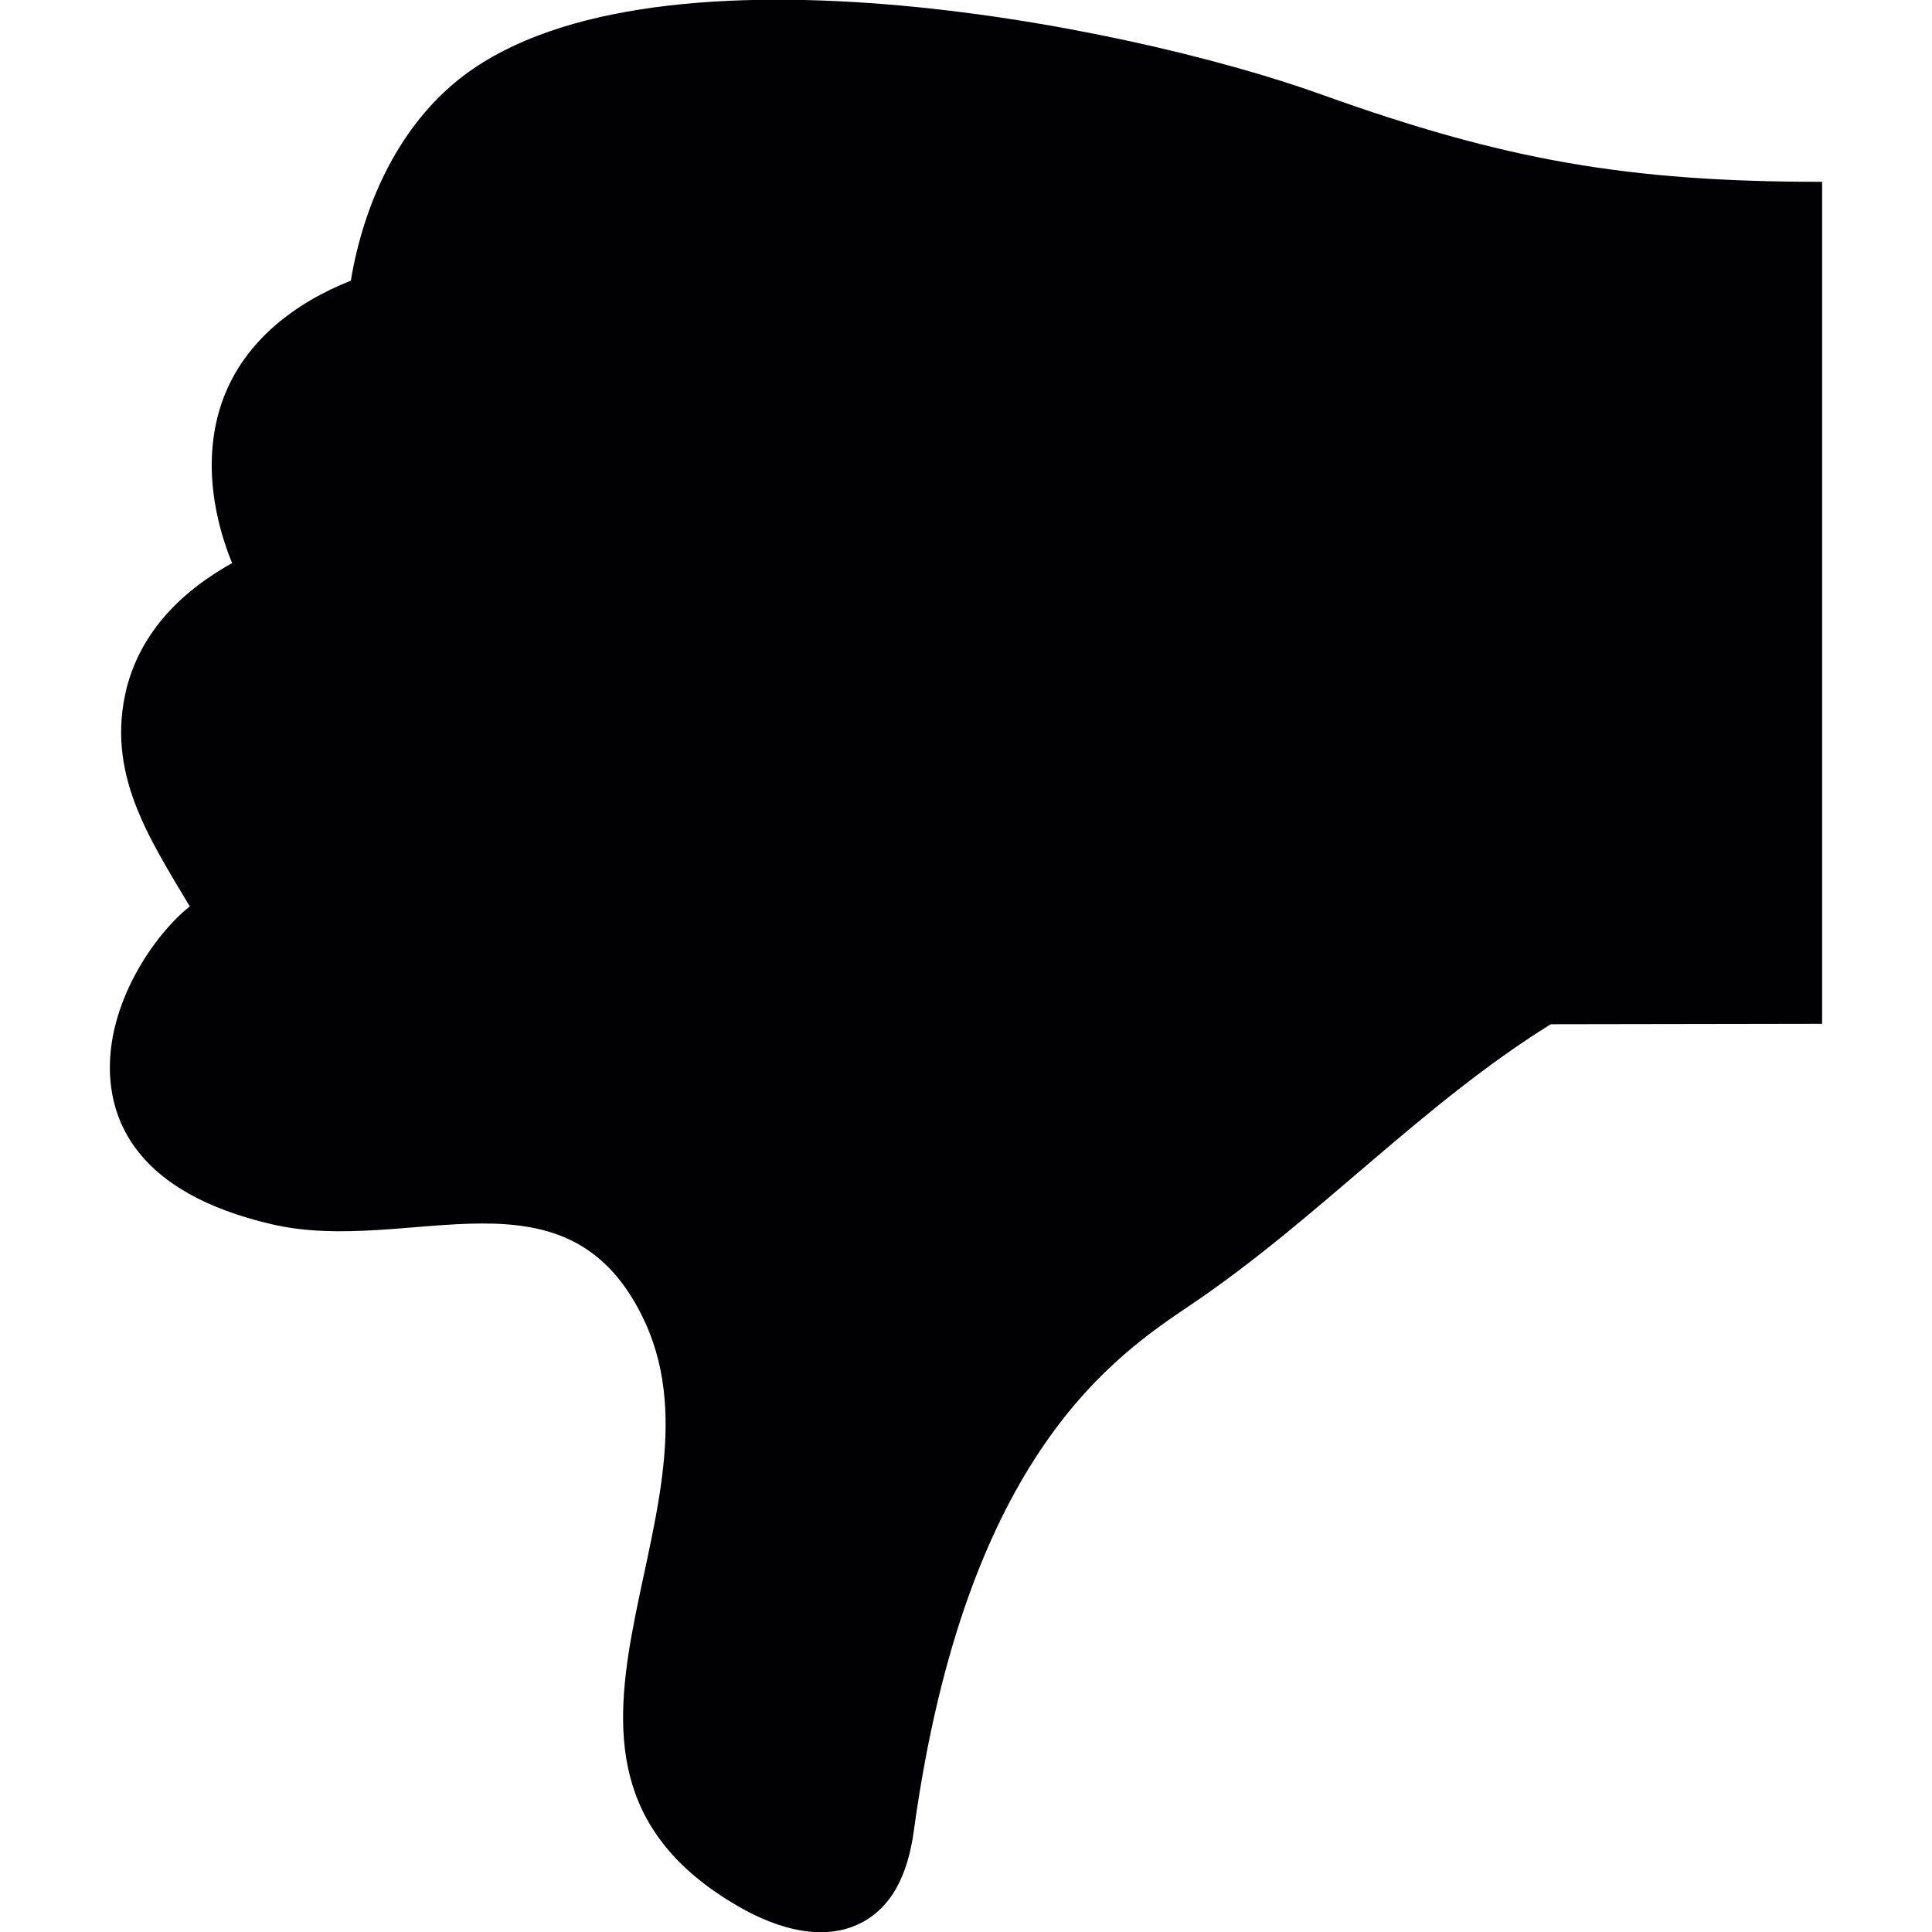 <?xml version="1.0" encoding="utf-8"?>
<!-- Generator: Adobe Illustrator 24.0.0, SVG Export Plug-In . SVG Version: 6.00 Build 0)  -->
<svg version="1.1" id="Capa_1" xmlns="http://www.w3.org/2000/svg" xmlns:xlink="http://www.w3.org/1999/xlink" x="0px" y="0px"
	 viewBox="0 0 437.8 437.8" style="enable-background:new 0 0 437.8 437.8;" xml:space="preserve">
<style type="text/css">
	.st0{fill:#010002;}
</style>
<g>
	<path class="st0" d="M43,205.4c-9.2-15.5-19.1-30.2-14.3-49.5c3-11.6,11-21.1,23.9-28.3c-3.3-8-7.4-22.8-2-37.3
		c4.9-13.1,16.3-21.7,28.9-26.7c2.8-16.8,10.3-33.8,23.6-44.9c41.8-34.9,151.6-13.4,196.3,2.7c41.5,14.9,69.4,19.8,113.5,19.8
		c0,63.4,0,127.3,0,190.8l-61.5,0.1c-29.3,18.2-52.6,44-81.3,63.4c-17,11.5-51.2,33.6-63,119.2c-1.4,10.5-5.2,17.5-11.9,21
		c-8.7,4.5-19.1,1.2-27-3.2c-57.6-32.3-2-88.5-21.9-132.6c-17.2-37.8-53.3-15.1-84.8-22.5C31,270.3,24.8,254,24.9,241.6
		C25,226.2,35.3,211.5,43,205.4z"/>
</g>
</svg>
